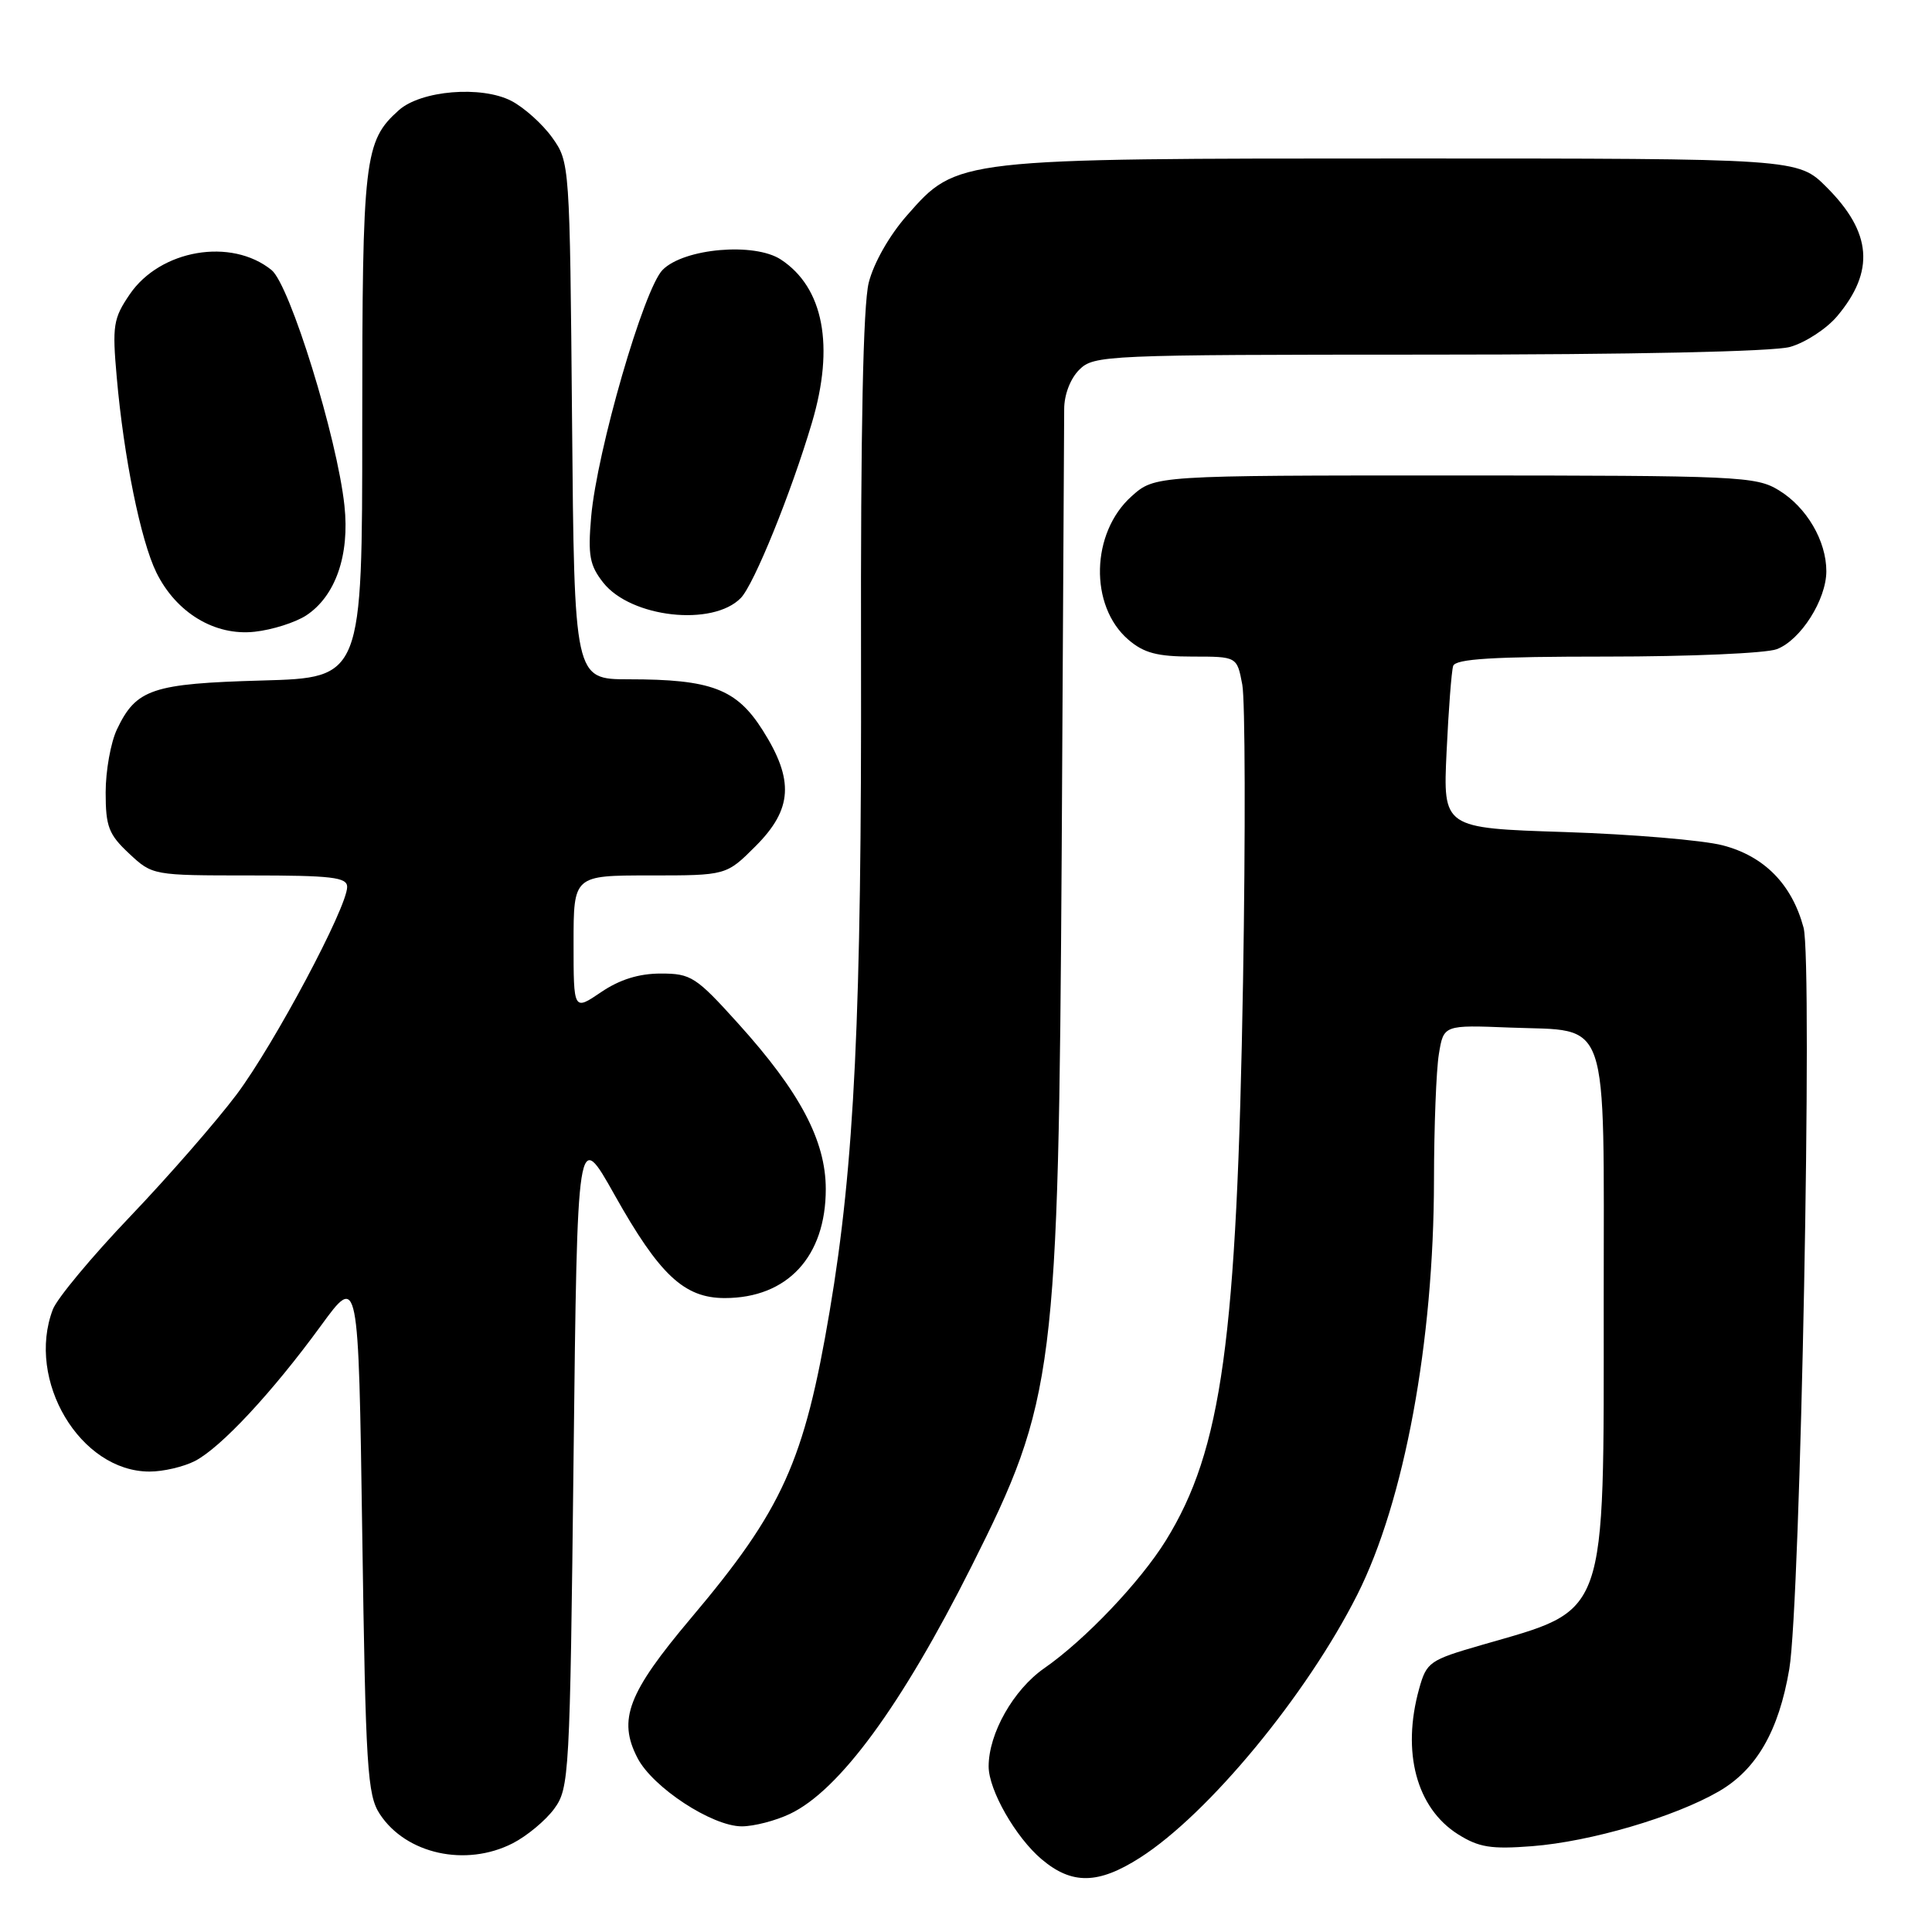<?xml version="1.0" encoding="UTF-8" standalone="no"?>
<!DOCTYPE svg PUBLIC "-//W3C//DTD SVG 1.1//EN" "http://www.w3.org/Graphics/SVG/1.1/DTD/svg11.dtd" >
<svg xmlns="http://www.w3.org/2000/svg" xmlns:xlink="http://www.w3.org/1999/xlink" version="1.1" viewBox="0 0 256 256">
 <g >
 <path fill="currentColor"
d=" M 151.05 246.16 C 160.10 240.39 173.15 224.60 179.85 211.30 C 186.08 198.94 189.99 177.80 190.01 156.37 C 190.02 149.29 190.31 141.77 190.66 139.66 C 191.29 135.81 191.29 135.81 200.11 136.16 C 213.44 136.68 212.50 133.92 212.50 172.29 C 212.50 214.98 213.17 213.10 196.29 217.98 C 189.41 219.97 189.03 220.23 188.04 223.78 C 185.71 232.18 187.69 239.57 193.19 243.05 C 195.96 244.79 197.57 245.05 203.00 244.63 C 210.75 244.03 221.87 240.77 227.75 237.37 C 232.75 234.48 235.70 229.36 237.09 221.16 C 238.58 212.37 240.21 127.49 238.98 122.91 C 237.43 117.16 233.77 113.44 228.26 112.01 C 225.64 111.33 216.23 110.54 207.35 110.25 C 191.20 109.73 191.20 109.73 191.68 99.61 C 191.94 94.05 192.33 88.94 192.55 88.25 C 192.84 87.30 197.80 87.00 212.90 87.00 C 223.88 87.00 234.02 86.56 235.43 86.02 C 238.59 84.83 241.99 79.47 242.00 75.70 C 242.00 71.66 239.39 67.21 235.70 64.96 C 232.67 63.11 230.41 63.01 192.77 63.00 C 153.03 63.00 153.03 63.00 149.94 65.76 C 144.54 70.59 144.32 80.28 149.50 84.75 C 151.57 86.53 153.33 87.00 158.01 87.00 C 163.91 87.00 163.91 87.00 164.61 90.72 C 164.99 92.77 165.04 110.43 164.71 129.97 C 163.90 177.65 161.91 192.10 154.49 204.11 C 151.09 209.60 143.79 217.28 138.37 221.05 C 134.28 223.90 131.00 229.69 131.00 234.06 C 131.00 237.20 134.59 243.47 138.03 246.37 C 142.04 249.75 145.52 249.69 151.05 246.16 Z  M 67.93 244.25 C 69.81 243.29 72.29 241.23 73.43 239.68 C 75.43 236.95 75.52 235.37 76.00 193.20 C 76.50 149.54 76.50 149.54 81.44 158.34 C 87.39 168.94 90.66 172.00 96.03 172.00 C 104.34 172.00 109.43 166.50 109.42 157.54 C 109.41 151.14 106.00 144.69 97.84 135.65 C 92.22 129.42 91.57 129.00 87.56 129.00 C 84.66 129.00 82.11 129.79 79.64 131.47 C 76.00 133.94 76.00 133.94 76.00 124.97 C 76.00 116.00 76.00 116.00 86.12 116.00 C 96.24 116.00 96.24 116.00 100.12 112.12 C 105.02 107.22 105.25 103.37 101.06 96.76 C 97.59 91.28 94.25 90.01 83.30 90.01 C 76.10 90.00 76.10 90.00 75.80 55.75 C 75.50 21.72 75.49 21.48 73.17 18.23 C 71.89 16.44 69.45 14.25 67.76 13.37 C 63.79 11.32 55.79 11.98 52.85 14.60 C 48.26 18.70 48.00 20.91 48.00 56.37 C 48.00 89.80 48.00 89.80 34.75 90.17 C 20.16 90.58 18.04 91.29 15.50 96.64 C 14.67 98.38 14.00 102.14 14.00 105.00 C 14.00 109.53 14.40 110.57 17.11 113.10 C 20.20 115.99 20.26 116.00 33.11 116.00 C 43.97 116.00 46.00 116.24 46.00 117.52 C 46.00 120.23 36.36 138.32 31.37 145.00 C 28.69 148.57 22.34 155.86 17.25 161.19 C 12.16 166.52 7.55 172.06 7.00 173.51 C 3.43 182.90 10.62 194.98 19.80 194.99 C 21.61 195.00 24.33 194.36 25.83 193.59 C 29.27 191.81 36.07 184.51 42.52 175.67 C 47.50 168.84 47.50 168.84 48.00 203.22 C 48.45 234.30 48.67 237.86 50.33 240.38 C 53.80 245.67 61.72 247.42 67.93 244.25 Z  M 104.67 240.35 C 111.21 237.25 119.45 226.02 128.73 207.55 C 139.80 185.52 140.25 181.92 140.68 113.00 C 140.86 82.47 141.01 56.04 141.01 54.25 C 141.00 52.32 141.82 50.18 143.00 49.00 C 144.94 47.06 146.34 47.00 189.25 46.99 C 216.35 46.99 234.93 46.59 237.19 45.97 C 239.21 45.40 242.03 43.57 243.44 41.89 C 248.45 35.93 248.03 30.80 242.05 24.82 C 238.24 21.00 238.24 21.00 186.30 21.00 C 126.59 21.00 126.84 20.97 120.19 28.53 C 117.86 31.17 115.77 34.84 115.11 37.46 C 114.37 40.44 114.03 56.83 114.09 87.20 C 114.18 134.46 113.23 154.28 109.94 173.71 C 106.57 193.68 103.71 200.01 91.55 214.42 C 83.20 224.33 81.84 227.86 84.47 232.94 C 86.48 236.84 94.36 242.00 98.29 242.00 C 99.89 242.00 102.76 241.26 104.67 240.35 Z  M 40.57 81.55 C 44.45 79.00 46.35 73.57 45.64 67.00 C 44.68 58.01 38.41 37.75 35.98 35.78 C 30.64 31.46 21.23 33.07 17.19 39.00 C 15.01 42.20 14.86 43.15 15.47 50.00 C 16.40 60.58 18.64 71.62 20.72 75.86 C 23.35 81.20 28.47 84.29 33.74 83.71 C 36.07 83.46 39.14 82.48 40.57 81.55 Z  M 98.17 79.23 C 99.91 77.43 104.82 65.34 107.58 56.03 C 110.61 45.85 109.13 38.10 103.47 34.39 C 99.97 32.09 90.65 32.90 87.81 35.75 C 85.32 38.23 79.10 59.73 78.33 68.50 C 77.89 73.60 78.13 74.91 79.93 77.20 C 83.60 81.85 94.45 83.06 98.17 79.23 Z "/>
</g>
</svg>